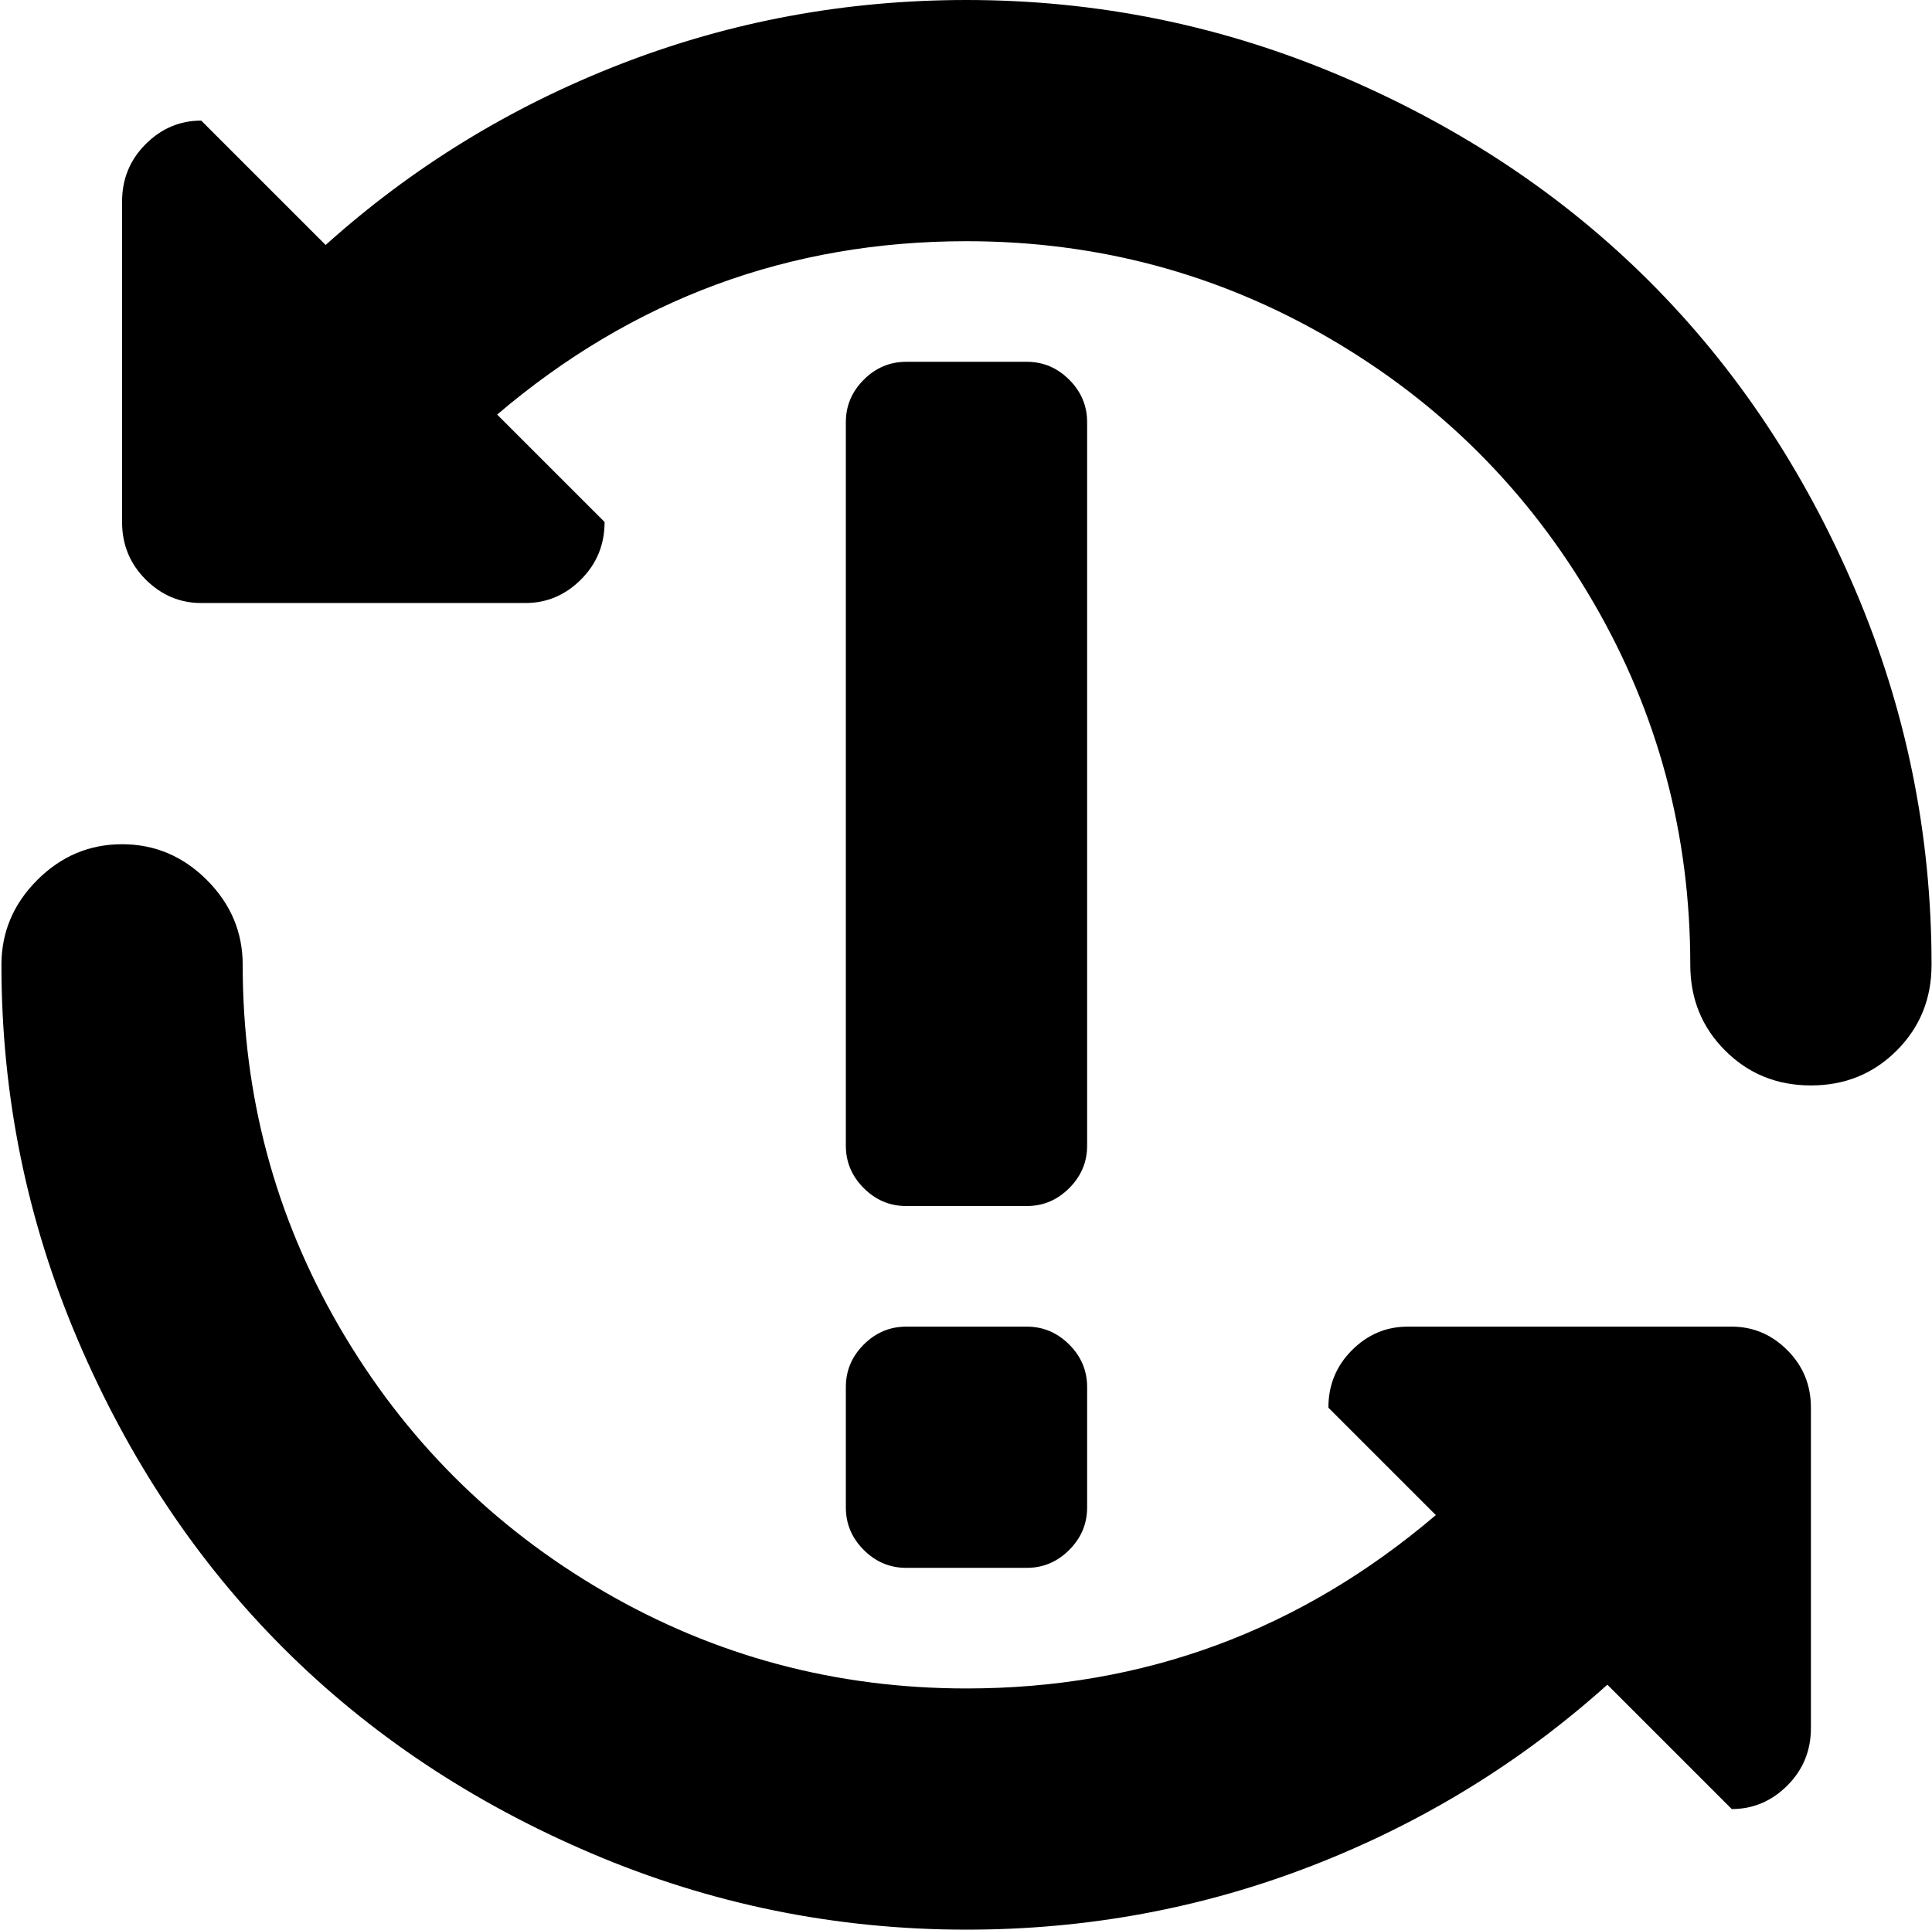 <svg xmlns="http://www.w3.org/2000/svg" xmlns:xlink="http://www.w3.org/1999/xlink" width="1025" height="1024" viewBox="0 0 1025 1024"><path fill="currentColor" d="M960.76 576q-27 0-45.5-18.5t-18.5-45.5q0-104-51.5-192.5t-140-140t-192.5-51.5q-141 0-249 92l57 57q0 18-12.5 30.5t-29.5 12.5h-172q-17 0-29.5-12.5T64.76 277V107q0-18 12.5-30.5t29.5-12.5l66 66q69-62 156.5-96t183.5-34q104 0 199 40.5t163.5 109t109 163.5t40.5 199q-.002 27-18.502 45.5t-45.5 18.5zm-416 64h-64q-13 0-22.5-9.5t-9.5-22.5V224q0-13 9.5-22.5t22.5-9.5h64q13 0 22.5 9.5t9.5 22.5v384q0 13-9.5 22.5t-22.5 9.5m32 160q0 13-9.5 22.5t-22.5 9.5h-64q-13 0-22.5-9.5t-9.5-22.5v-64q0-13 9.5-22.5t22.5-9.5h64q13 0 22.5 9.5t9.5 22.5zm-448-288q0 104 51.5 192.5t140 140t192.5 51.5q141 0 249-92l-57-57q0-18 12.5-30.5t29.5-12.5h172q17 0 29.5 12.5t12.5 30.5v170q0 18-12.5 30.5t-29.5 12.5l-66-66q-69 62-156.5 96t-183.5 34q-104 0-199-40.5t-163.5-109t-109-163.5T.76 512q0-26 19-45t45-19t45 19t19 45"/></svg>
